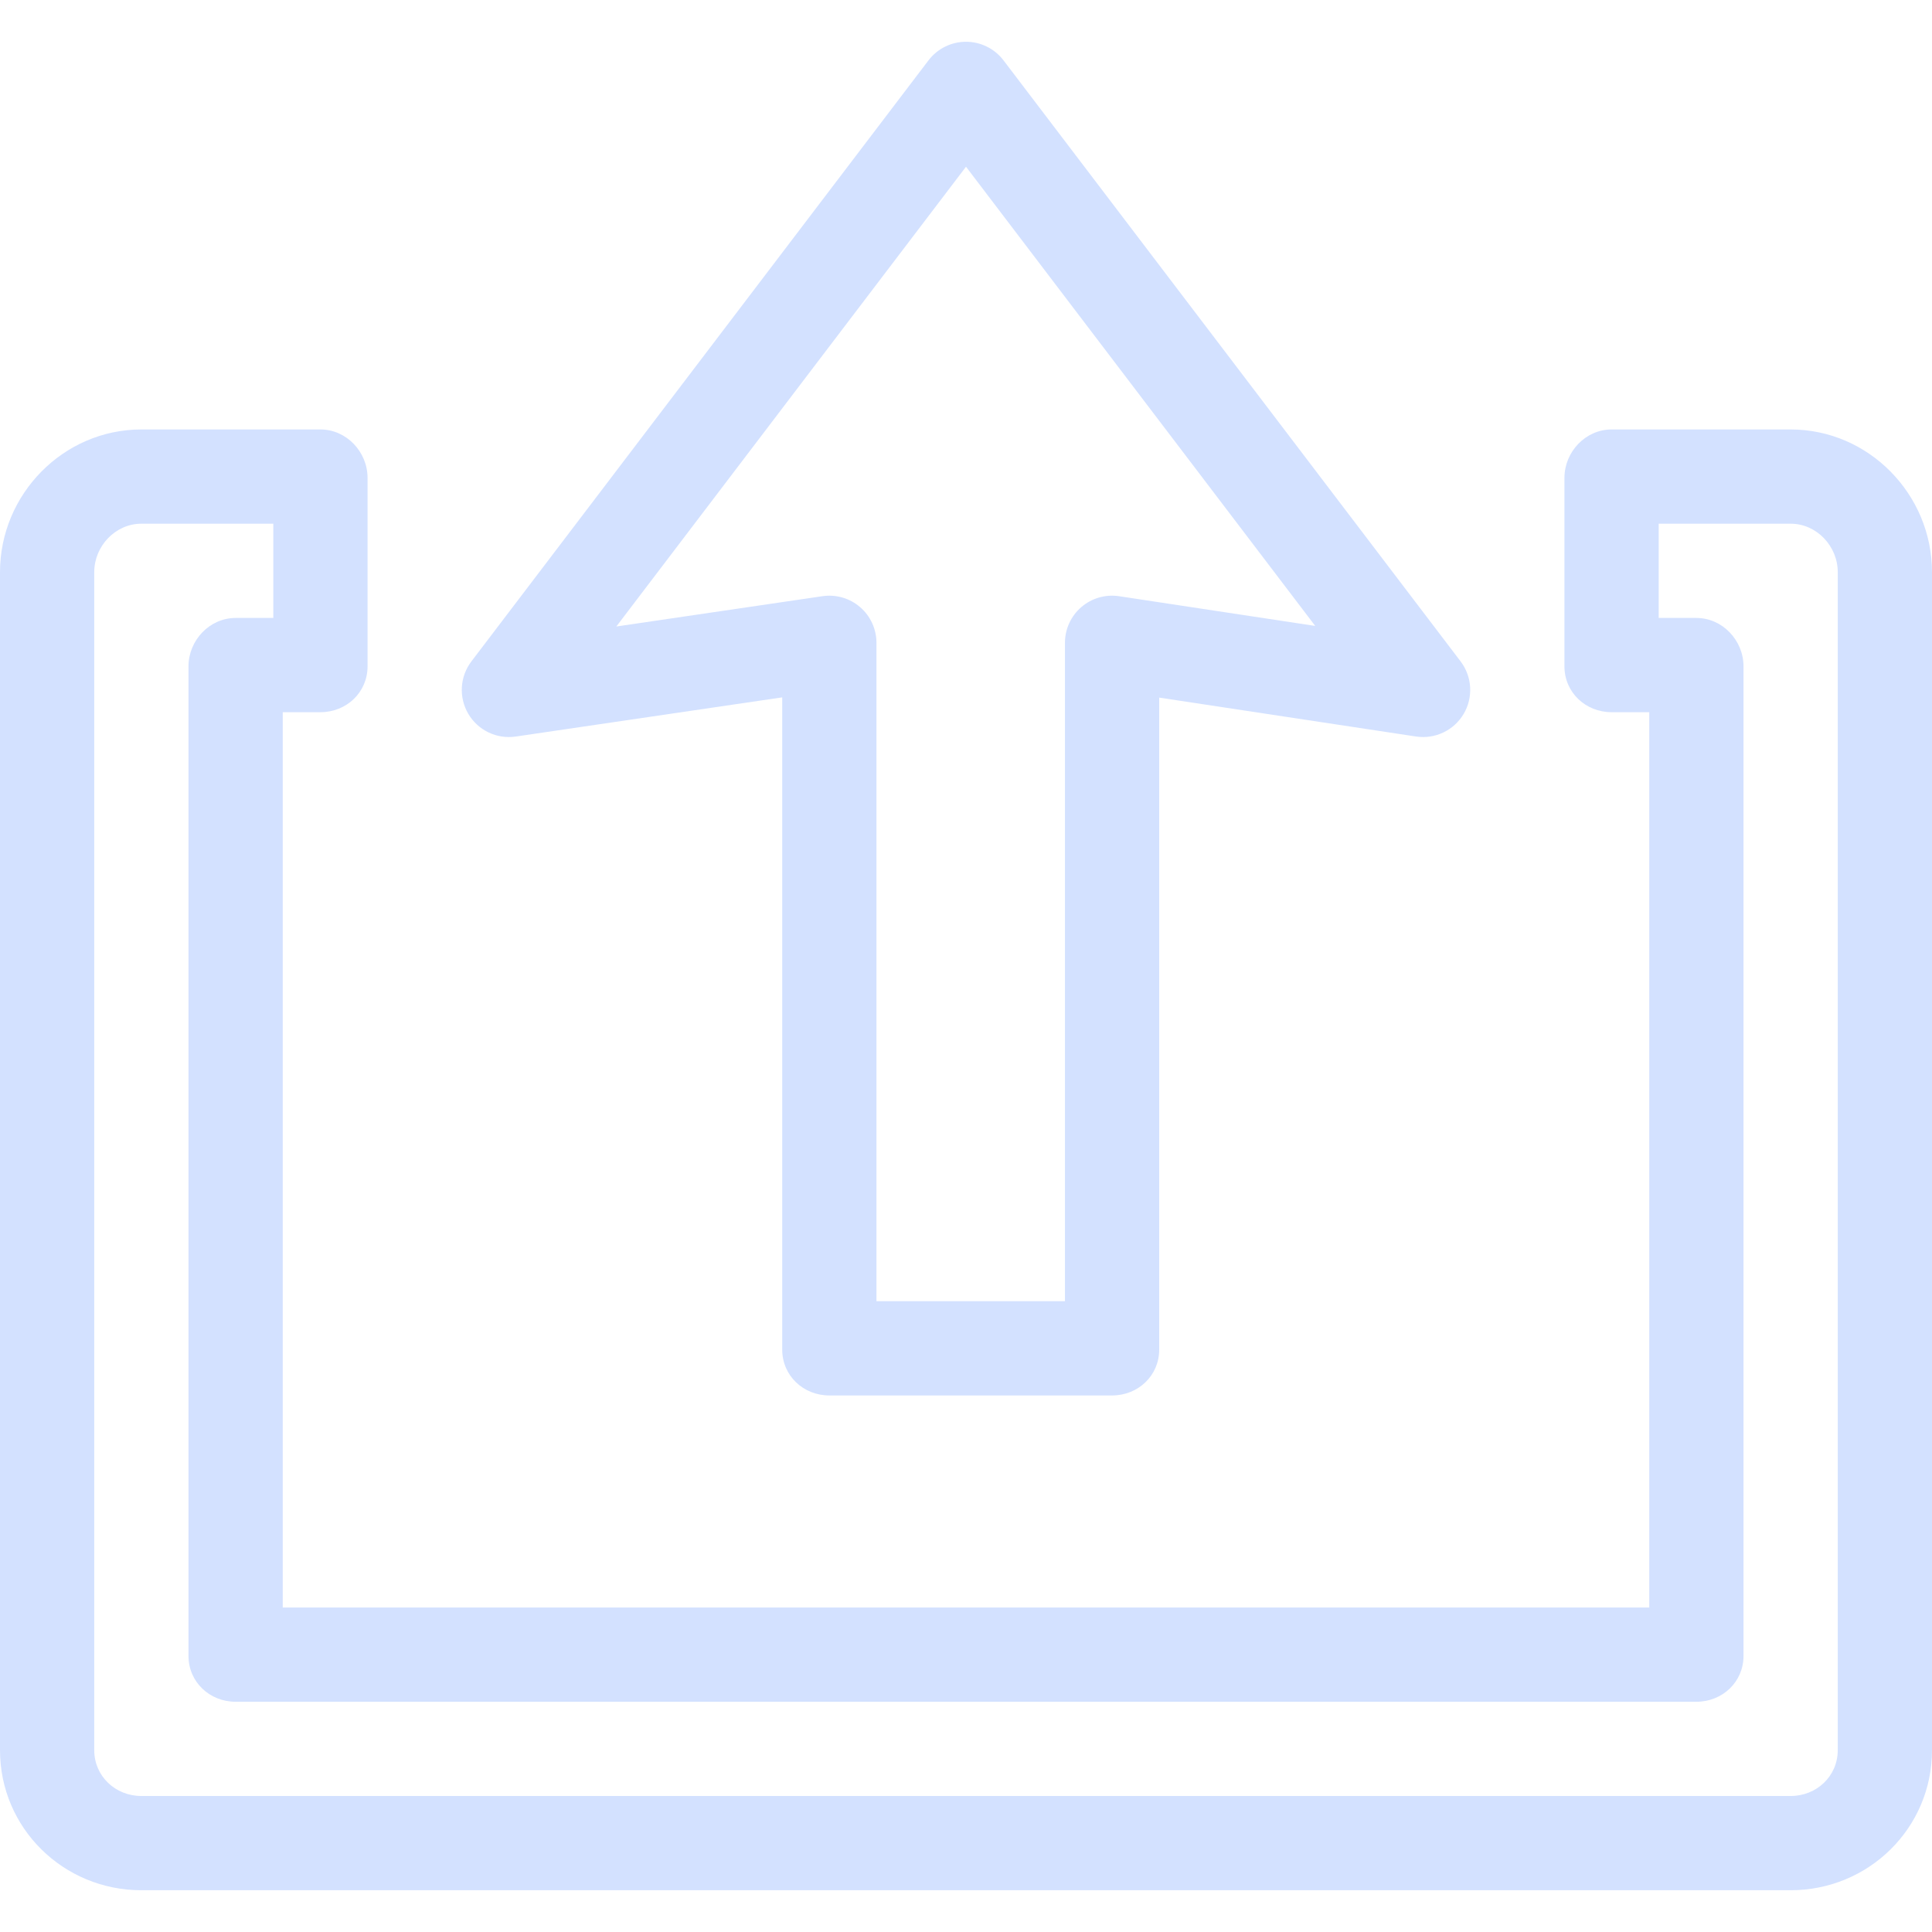 <?xml version="1.0" encoding="iso-8859-1"?>
<svg version="1.1" id="Layer_1" xmlns="http://www.w3.org/2000/svg" xmlns:xlink="http://www.w3.org/1999/xlink" x="0px" y="0px"
	 viewBox="0 0 512 512" style="enable-background:new 0 0 512 512;" xml:space="preserve" fill="#D3E1FF">
<g>
	<g>
		<path d="M387.076,175.279L265.94,15.996c-2.363-3.106-6.039-4.929-9.94-4.929s-7.578,1.823-9.94,4.929L124.924,175.28
			c-3.072,4.04-3.394,9.537-0.813,13.908c2.58,4.371,7.556,6.746,12.57,6.005l70.616-10.384v172.859
			c0,6.897,5.592,12.143,12.488,12.143h74.927c6.896,0,12.488-5.246,12.488-12.143V184.873l68.065,10.312
			c5.018,0.759,10.016-1.601,12.611-5.975C390.47,184.837,390.154,179.326,387.076,175.279z M296.583,158.003
			c-3.598-0.547-7.254,0.506-10.013,2.878c-2.76,2.371-4.346,5.829-4.346,9.468v174.485h-49.951V170.351
			c0-3.629-1.58-7.078-4.326-9.451c-2.745-2.371-6.383-3.43-9.979-2.905l-54.632,8.033L256,44.184l92.547,121.692L296.583,158.003z"
			/>
	</g>
</g>
<g>
	<g>
		<path d="M474.537,113.811h-47.454c-6.896,0-12.488,5.935-12.488,12.832v49.951c0,6.897,5.592,12.143,12.488,12.143h9.99v237.268
			H74.927V188.738h9.99c6.896,0,12.488-5.246,12.488-12.143v-49.951c0-6.897-5.592-12.832-12.488-12.832H37.463
			C16.806,113.811,0,130.962,0,151.619v312.195c0,20.657,16.806,37.119,37.463,37.119h437.073c20.657,0,37.463-16.461,37.463-37.119
			V151.619C512,130.962,495.194,113.811,474.537,113.811z M487.024,463.815c0,6.886-5.602,12.143-12.488,12.143H37.463
			c-6.886,0-12.488-5.257-12.488-12.143V151.619c0-6.886,5.602-12.832,12.488-12.832h34.966v24.976h-9.99
			c-6.896,0-12.488,5.935-12.488,12.832v262.244c0,6.897,5.592,12.143,12.488,12.143h387.122c6.896,0,12.488-5.246,12.488-12.143
			V176.595c0-6.897-5.592-12.832-12.488-12.832h-9.99v-24.976h34.966c6.886,0,12.488,5.947,12.488,12.832V463.815z"/>
	</g>
</g>
<g>
</g>
<g>
</g>
<g>
</g>
<g>
</g>
<g>
</g>
<g>
</g>
<g>
</g>
<g>
</g>
<g>
</g>
<g>
</g>
<g>
</g>
<g>
</g>
<g>
</g>
<g>
</g>
<g>
</g>
</svg>
